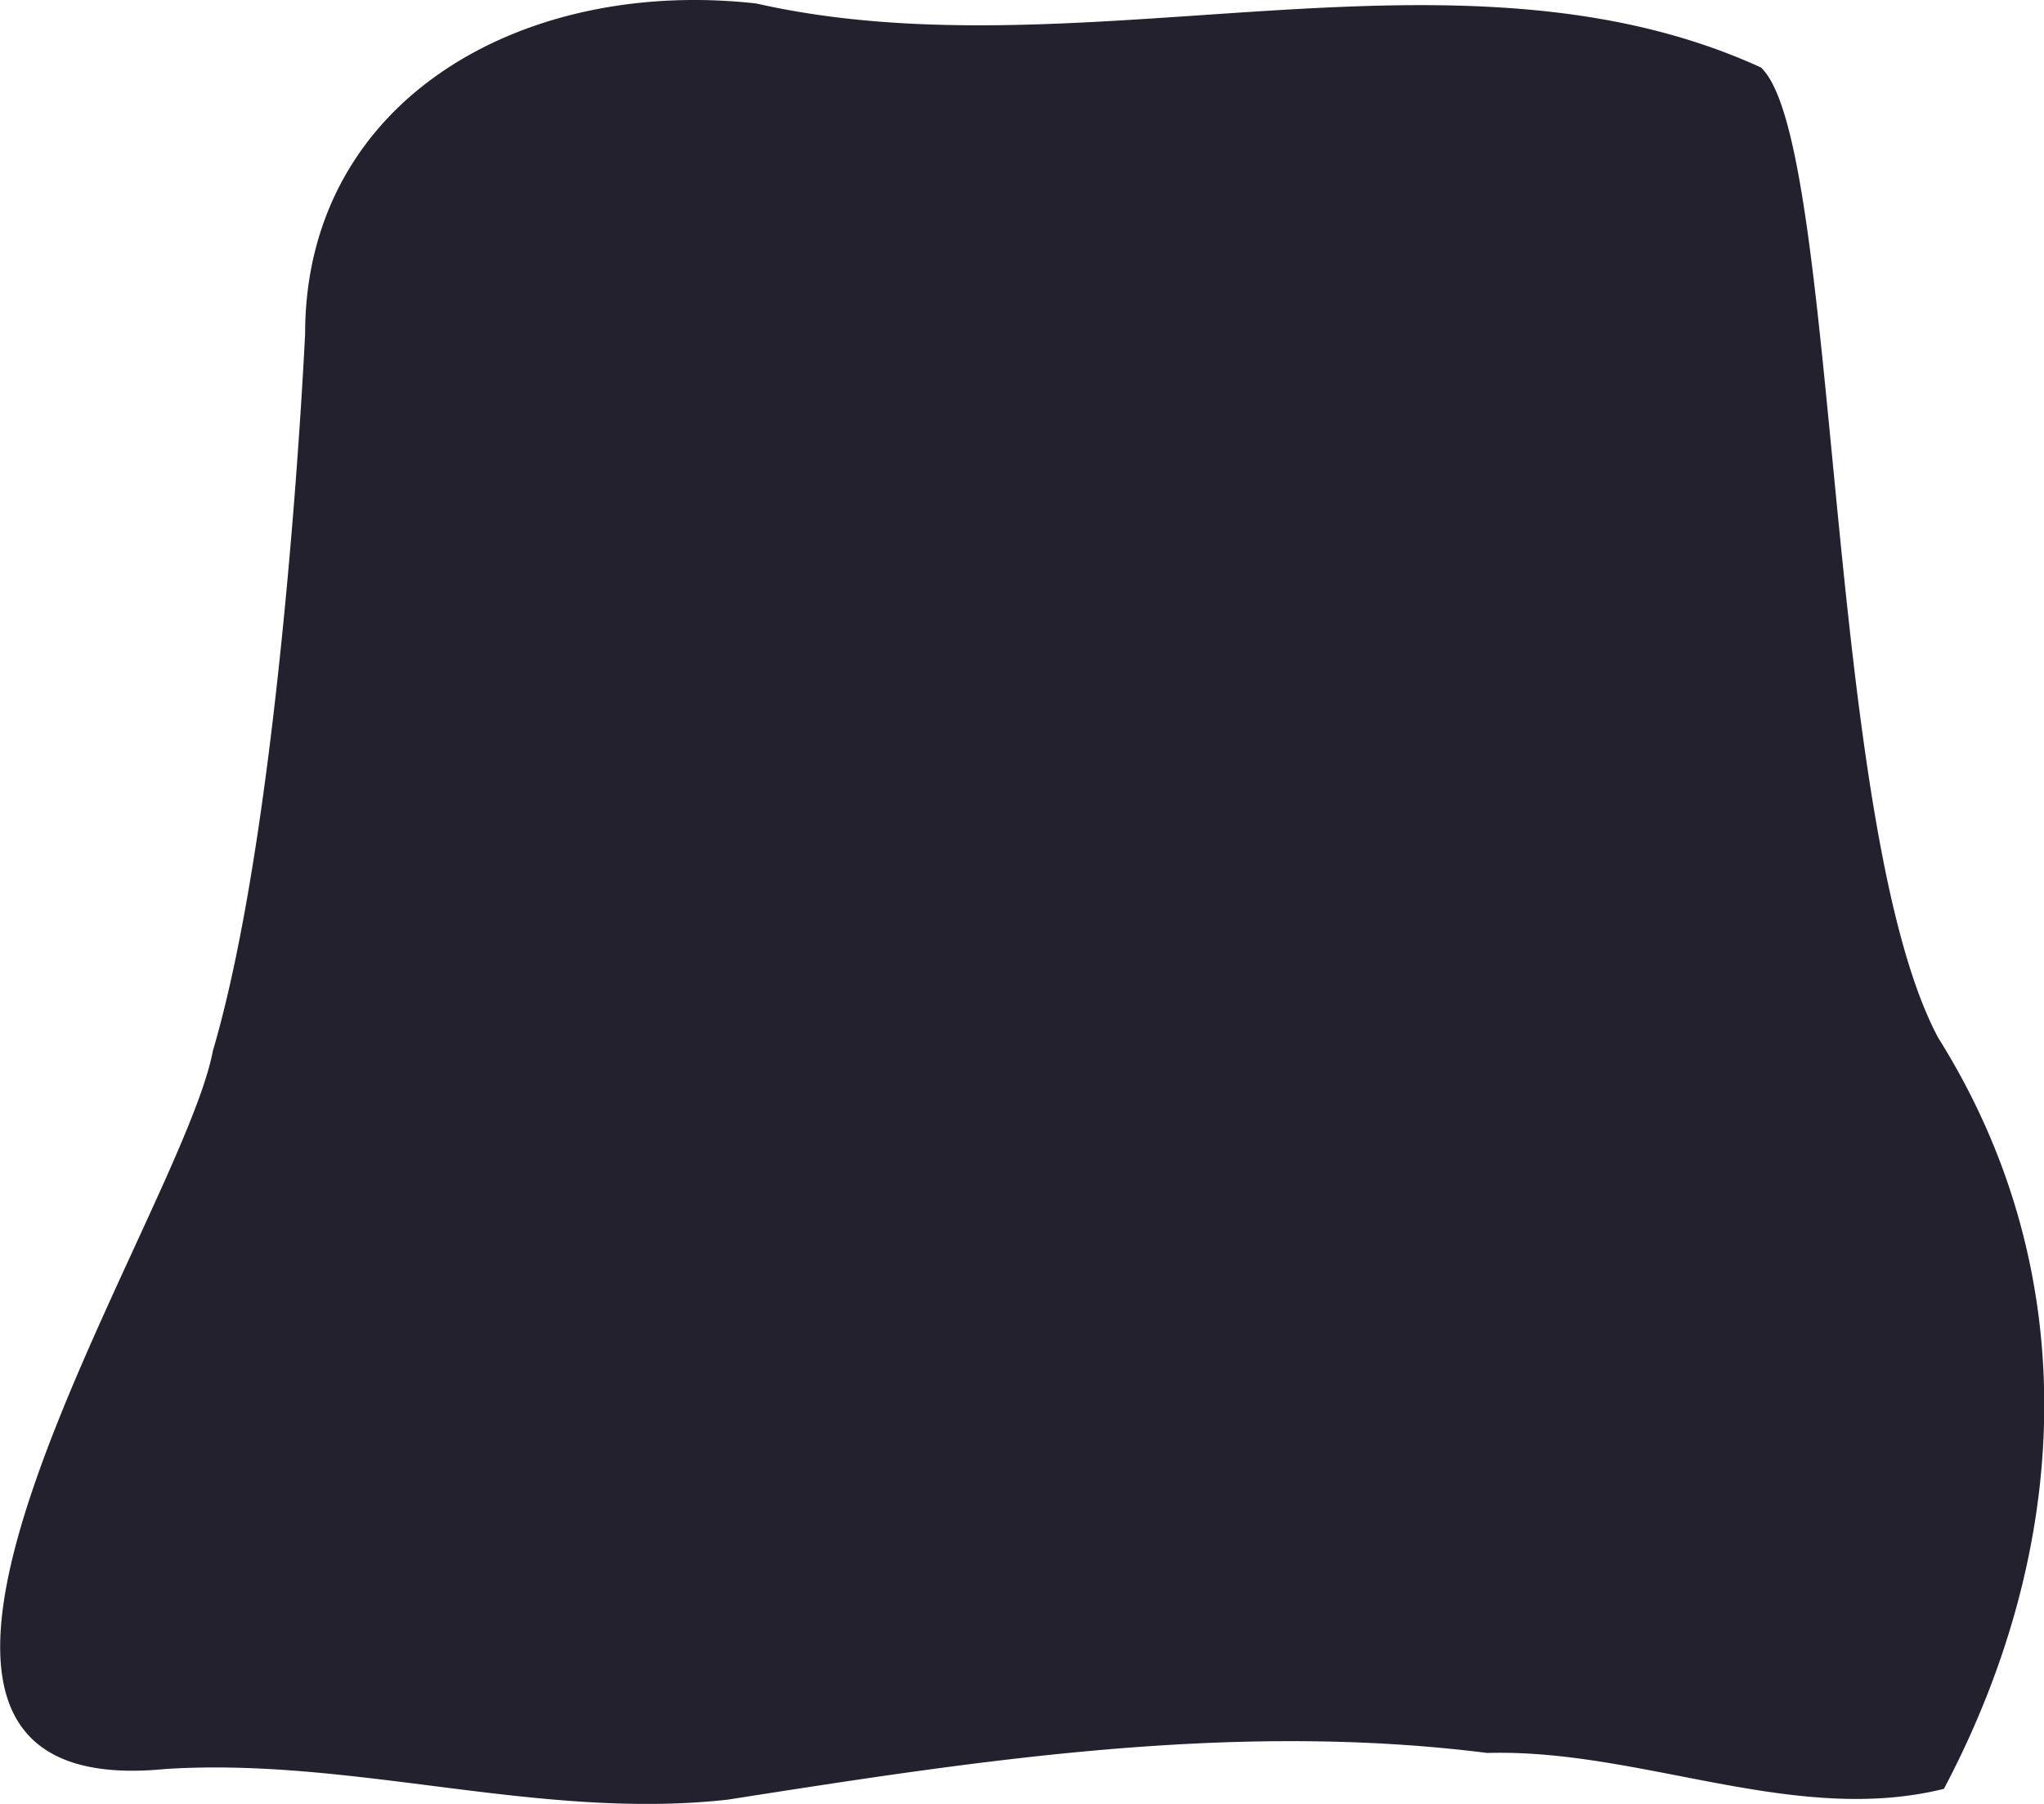 <svg xmlns="http://www.w3.org/2000/svg" viewBox="0 0 359 316.76"><defs><style>.a{fill:#24212f;}</style></defs><path class="a" d="M165.82-35.45c-41-4.58-79,16.84-79.23,57.68v0a2.51,2.51,0,0,0,0,.27s-3.88,84.22-16.21,126c-5.5,29.3-75.69,132.73-8.27,126.07,33.12-2.1,65.58,9.07,98.68,5.39,44.14-6.9,88.63-13.85,133.44-8.2,26.93-.78,53.88,12.82,80.19,6.3,22.32-42.17,25-90.48-1-131.88-20.05-37.57-17.28-157.59-31.15-170.4-53.66-24.51-119,1.75-176.4-11.22Z" transform="translate(-33 36.06)"/></svg>